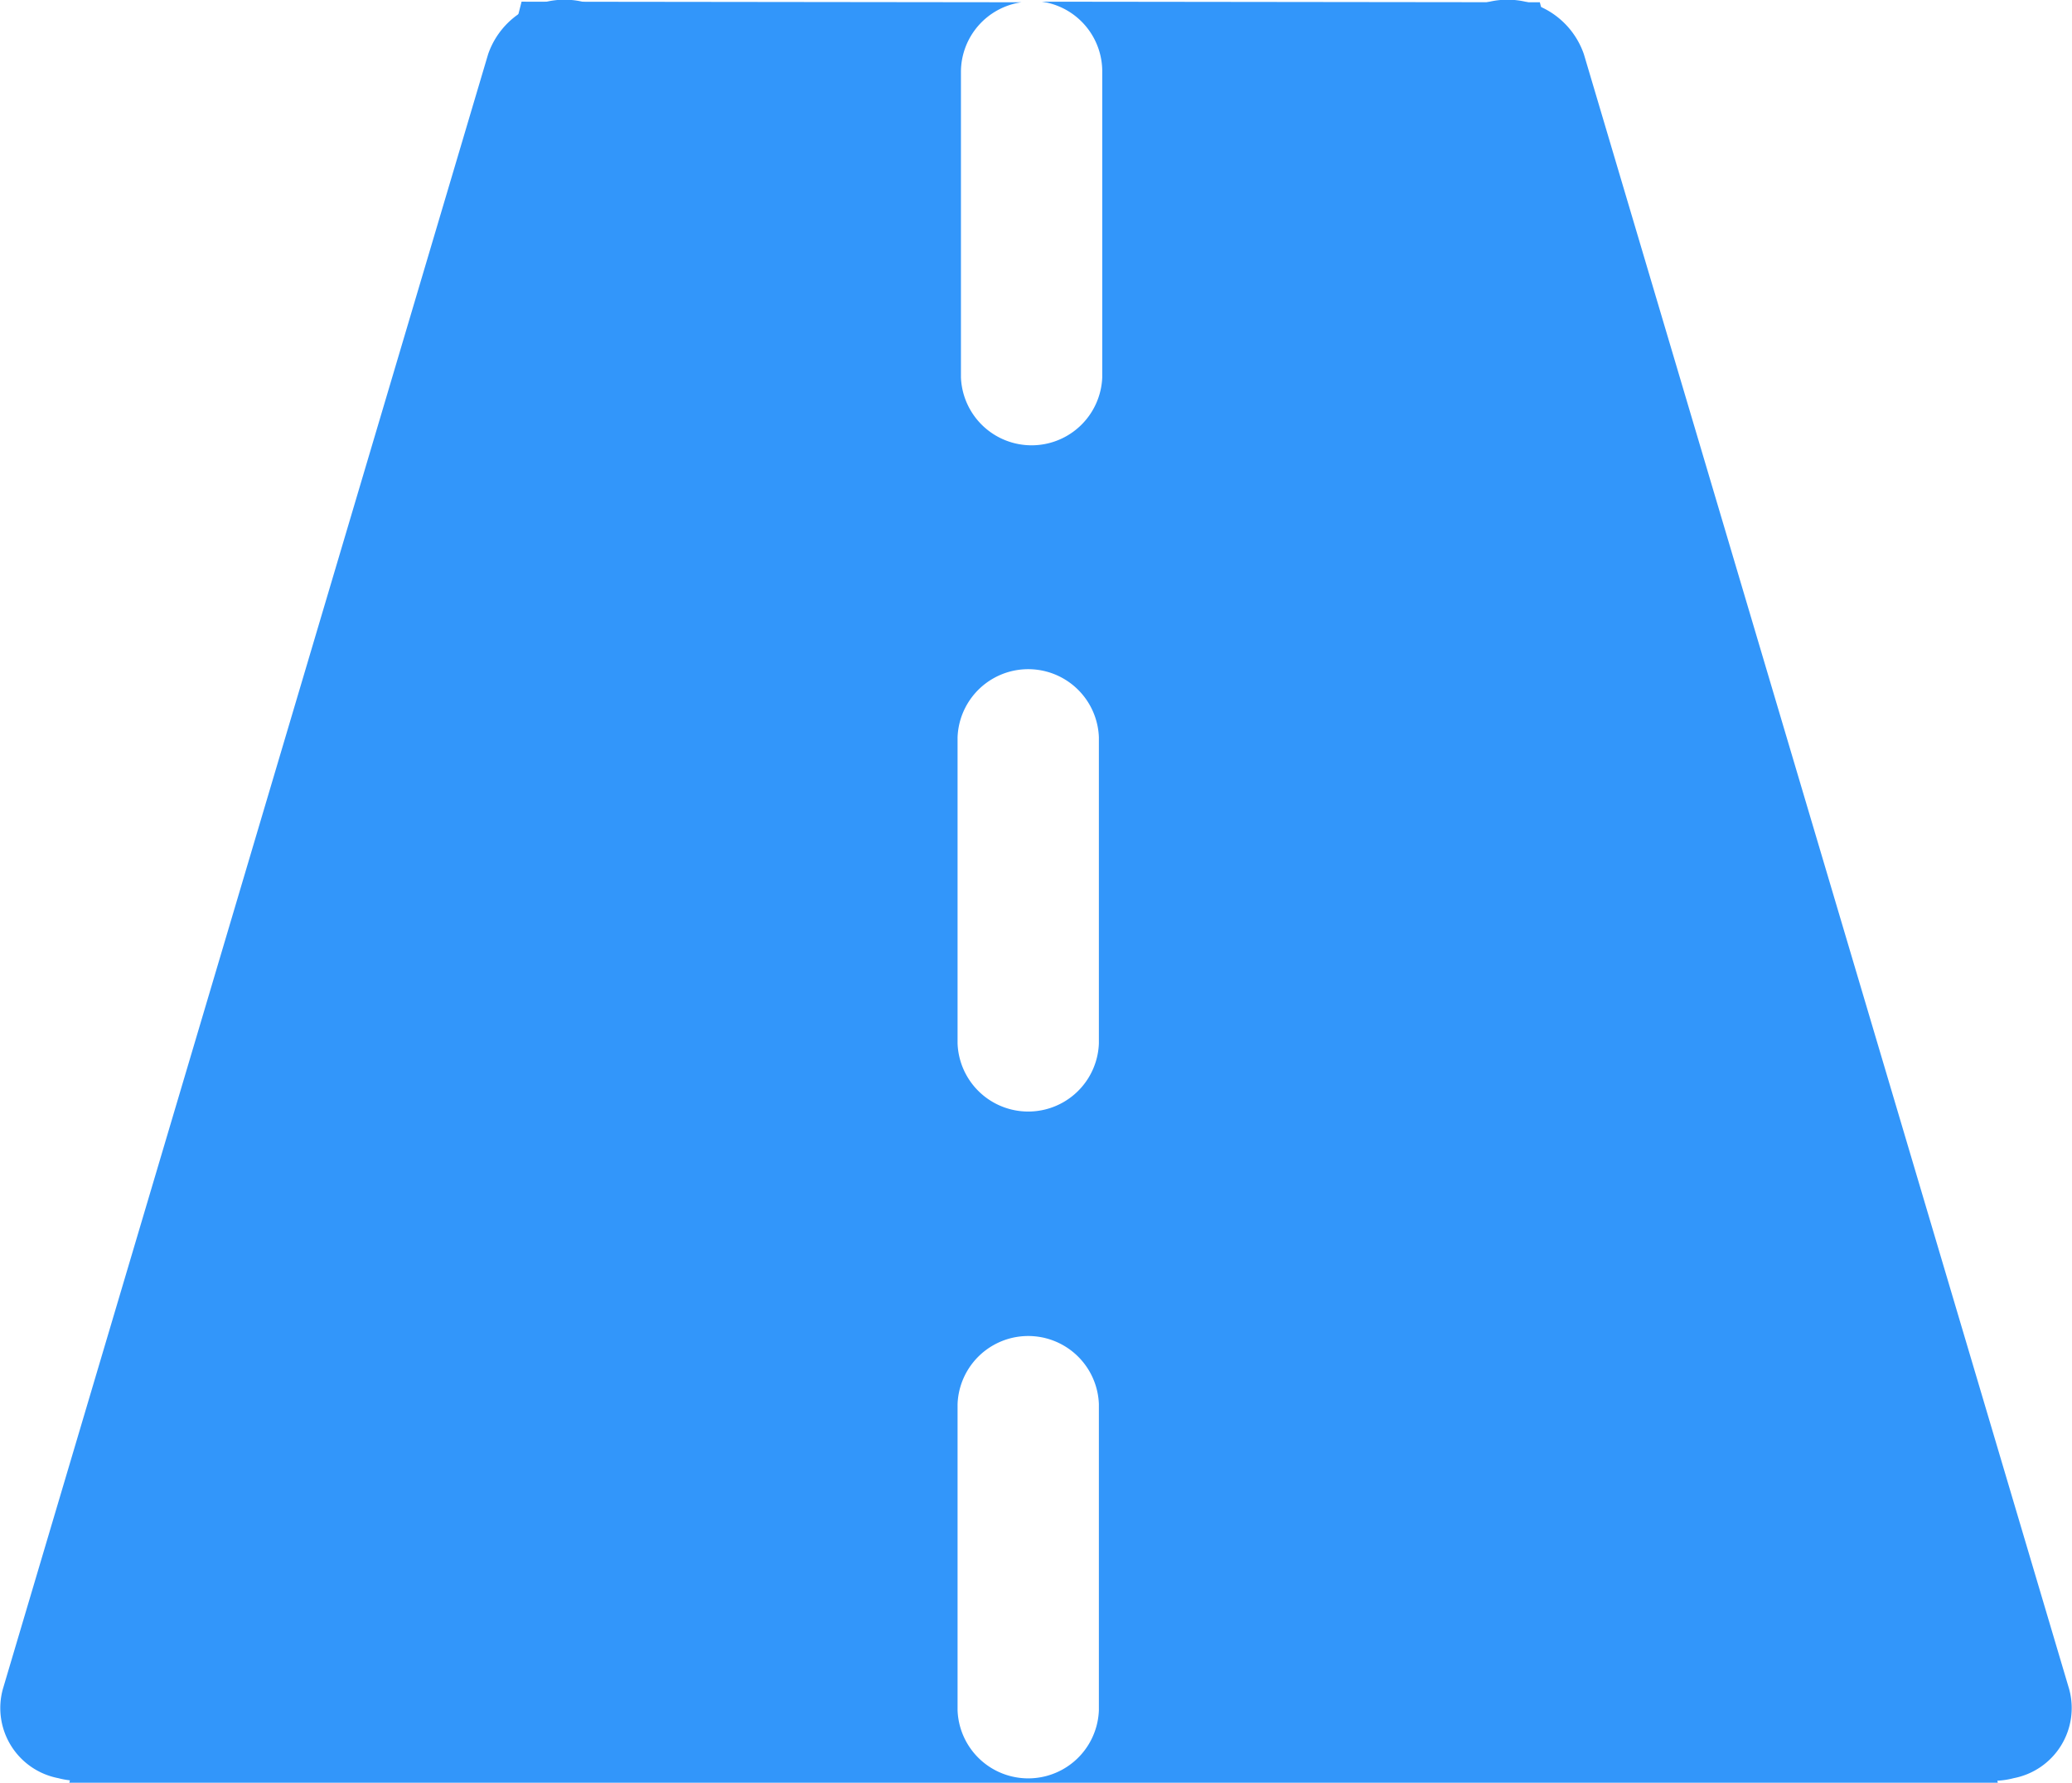 <svg xmlns="http://www.w3.org/2000/svg" width="20.924" height="18" viewBox="0 0 20.924 18">
  <defs>
    <style>
      .cls-1 {
        fill: #3296fa;
      }
    </style>
  </defs>
  <g id="linesel" transform="translate(-65.509 -127.581)">
    <path id="路径_74" data-name="路径 74" class="cls-1" d="M107.294,128.1l-5.028-.006a.712.712,0,0,1,.609.7v3.092a.714.714,0,0,1-1.427,0V128.8a.712.712,0,0,1,.611-.7l-5.048-.006-4.568,17.987H111.92Zm-4.453,17.246a.714.714,0,0,1-1.427,0v-3.092a.714.714,0,0,1,1.427,0Zm0-6.733a.714.714,0,0,1-1.427,0v-3.092a.714.714,0,0,1,1.427,0Z" transform="translate(-26.235 -0.496)"/>
    <path id="路径_75" data-name="路径 75" class="cls-1" d="M715.088,144.635l-4.9-16.506a.816.816,0,0,0-.98-.524.721.721,0,0,0-.559.9l4.9,16.506a.816.816,0,0,0,.98.524A.721.721,0,0,0,715.088,144.635Z" transform="translate(-628.684)"/>
    <path id="路径_76" data-name="路径 76" class="cls-1" d="M71.418,127.606a.816.816,0,0,0-.98.524l-4.9,16.506a.721.721,0,0,0,.559.9.816.816,0,0,0,.98-.524l4.9-16.506A.721.721,0,0,0,71.418,127.606Z" transform="translate(0 -0.001)"/>
  </g>
</svg>
